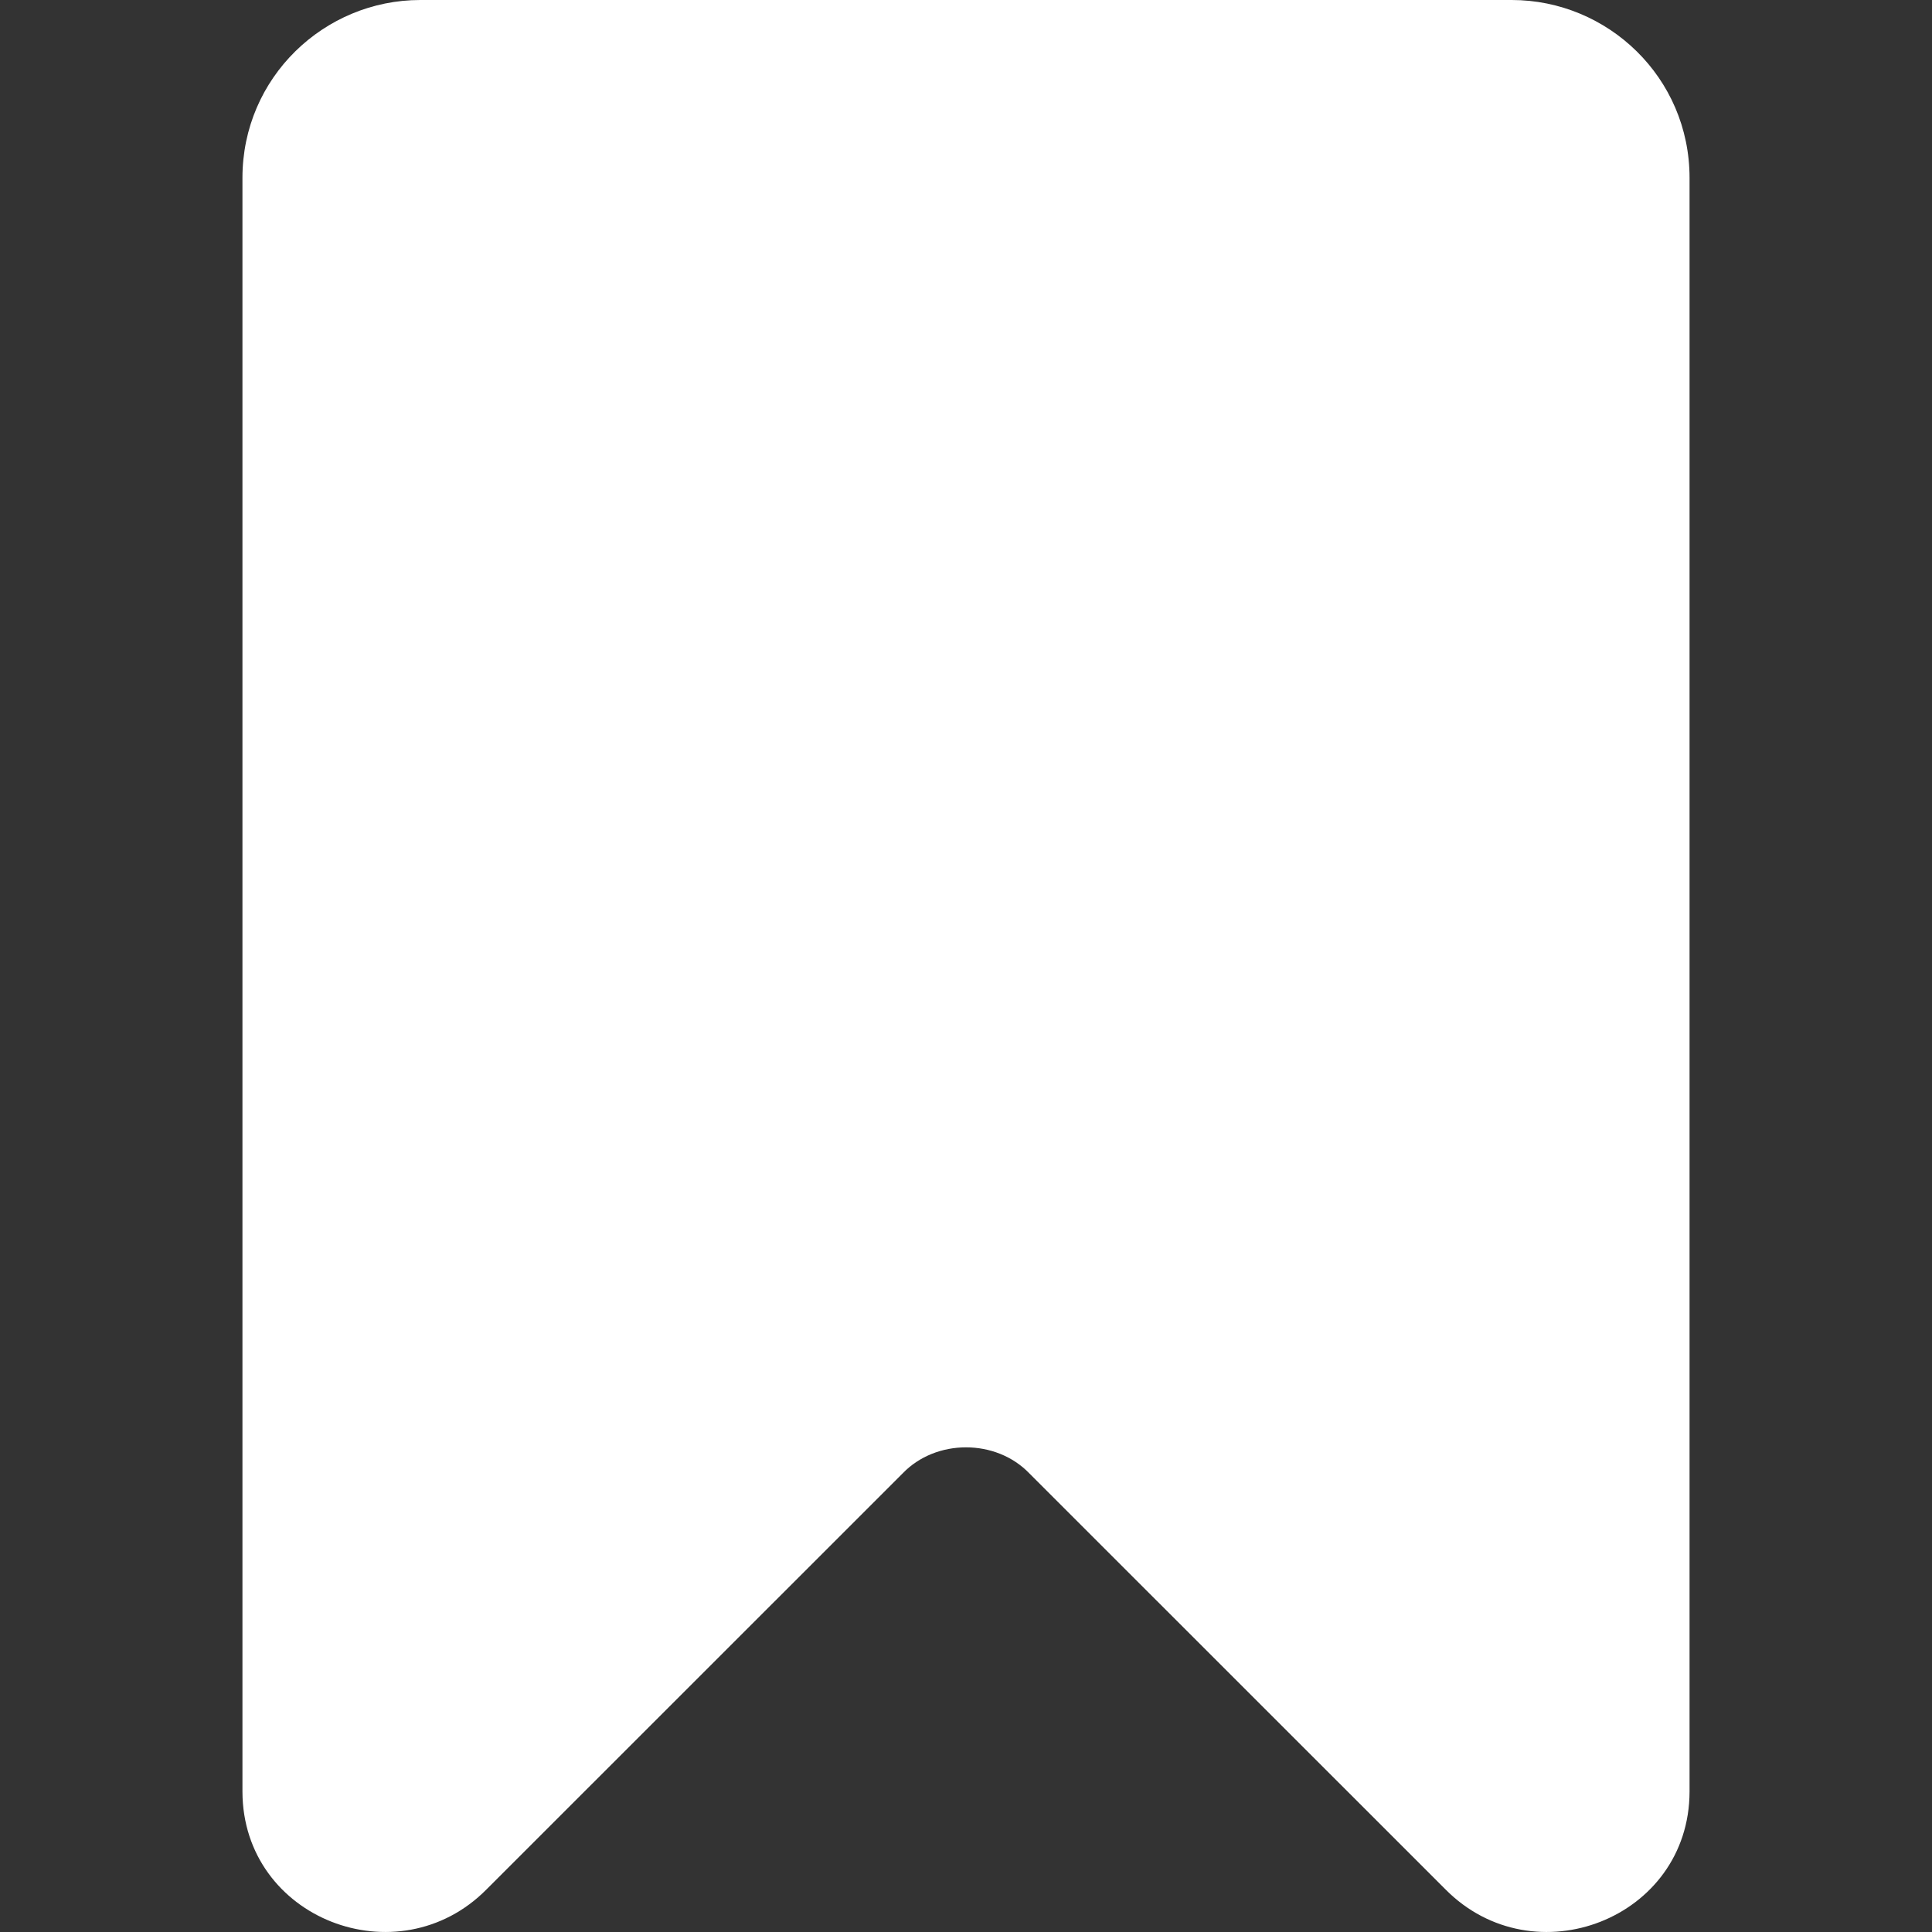 <svg xmlns="http://www.w3.org/2000/svg" version="1.1" xmlns:xlink="http://www.w3.org/1999/xlink" xmlns:svgjs="http://svgjs.com/svgjs" width="512" height="512" x="0" y="0" viewBox="0 0 511.958 511.958" style="enable-background:new 0 0 512 512" xml:space="preserve" class=""><rect x="0" y="0" width="511.958" height="511.958" fill="#333333" stroke="none"/><g><path d="M400.579 0h-289.2C85.892 0 64.246 20.556 64.246 47.133v427.63c.075 33.733 41.277 49.561 64.701 25.882l110.235-110.204c8.834-9.216 24.76-9.216 33.594 0l110.235 110.204c23.434 23.688 64.631 7.836 64.701-25.882V47.133C447.712 20.556 426.066 0 400.579 0z" fill="#ffffff" data-original="#000000" opacity="1" class=""></path></g></svg>